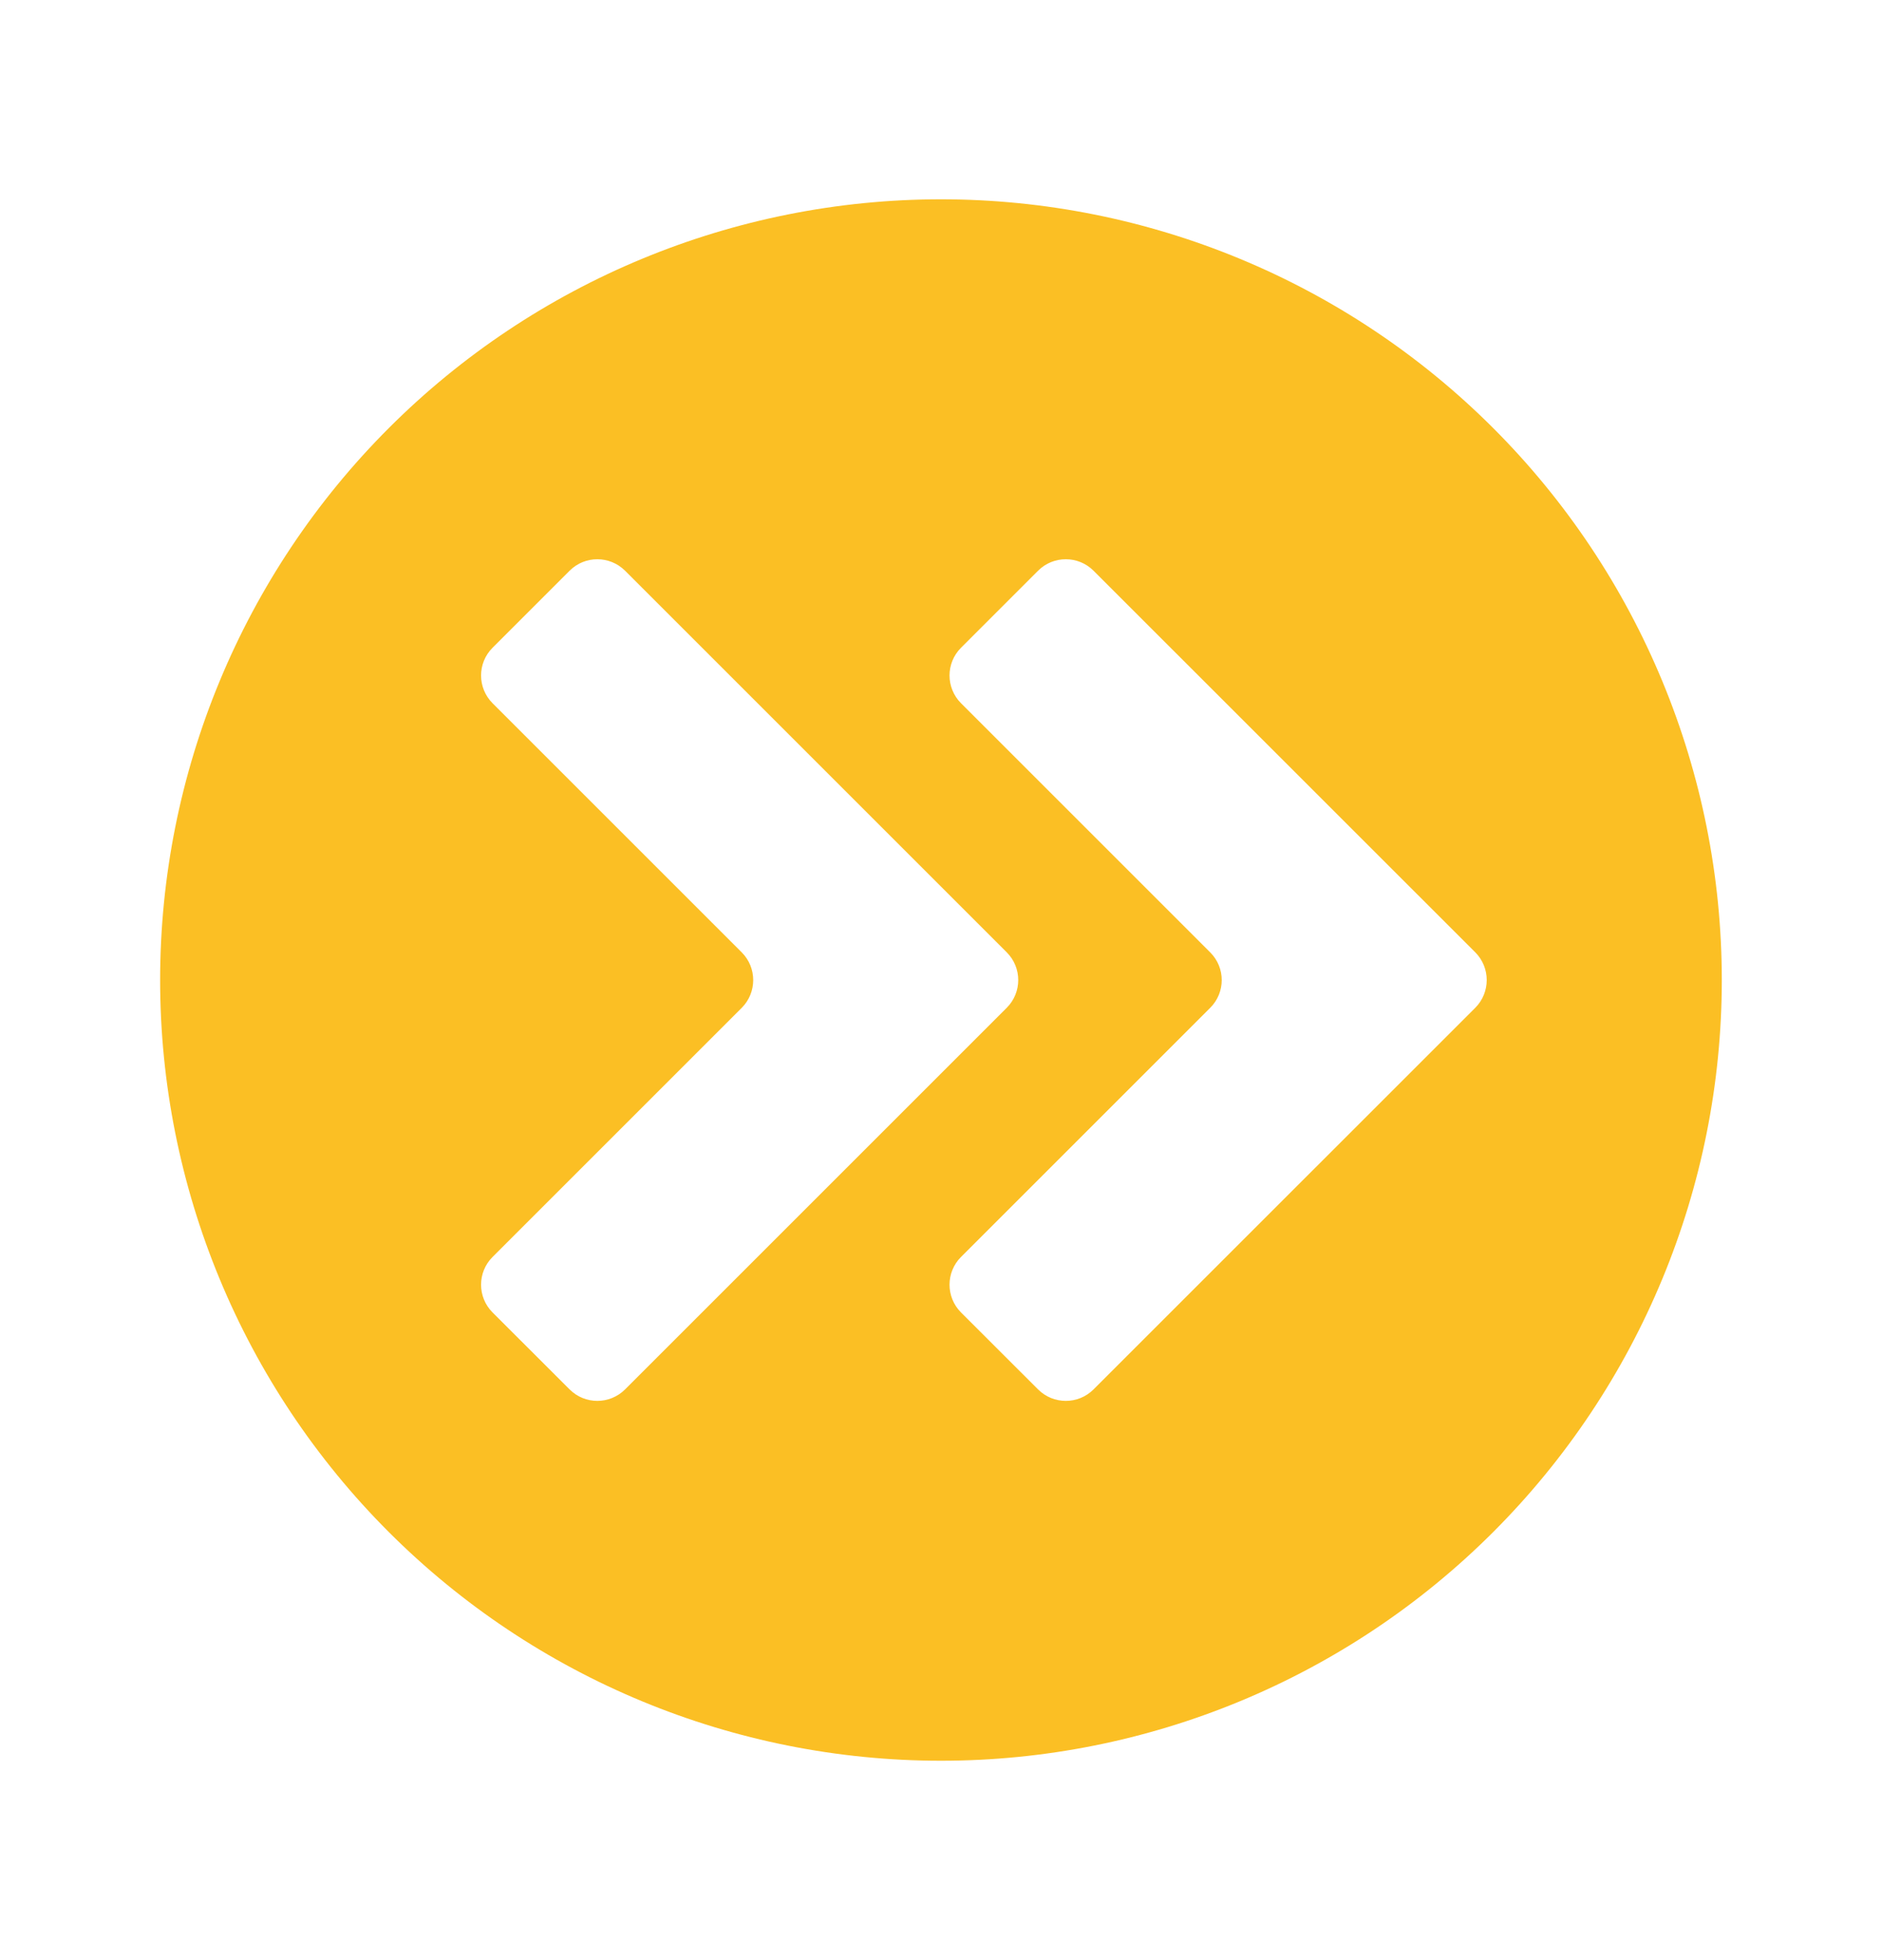 <svg width="24" height="25" viewBox="0 0 24 25" fill="none" xmlns="http://www.w3.org/2000/svg">
<path d="M12 2.542C9.359 2.542 6.826 3.592 4.959 5.459C3.092 7.326 2.042 9.859 2.042 12.5C2.042 15.141 3.092 17.674 4.959 19.541C6.826 21.408 9.359 22.457 12 22.457C14.641 22.457 17.174 21.408 19.041 19.541C20.908 17.674 21.957 15.141 21.957 12.5C21.957 9.859 20.908 7.326 19.041 5.459C17.174 3.592 14.641 2.542 12 2.542ZM7.264 7.279C7.459 7.084 7.775 7.084 7.971 7.279L12.838 12.146C13.034 12.342 13.034 12.658 12.838 12.854L7.971 17.721C7.775 17.916 7.459 17.916 7.264 17.721L6.281 16.739C6.086 16.544 6.086 16.227 6.281 16.032L9.459 12.854C9.654 12.659 9.654 12.342 9.459 12.147L6.281 8.969C6.086 8.773 6.086 8.457 6.281 8.262L7.264 7.279ZM13.238 7.279C13.433 7.084 13.75 7.084 13.945 7.279L18.813 12.146C19.008 12.342 19.008 12.658 18.813 12.854L13.945 17.721C13.75 17.916 13.433 17.916 13.238 17.721L12.255 16.739C12.06 16.544 12.06 16.227 12.255 16.032L15.433 12.854C15.629 12.659 15.629 12.342 15.433 12.147L12.255 8.969C12.06 8.773 12.06 8.457 12.255 8.262L13.238 7.279Z" fill="#FBBF24"/>
</svg>
